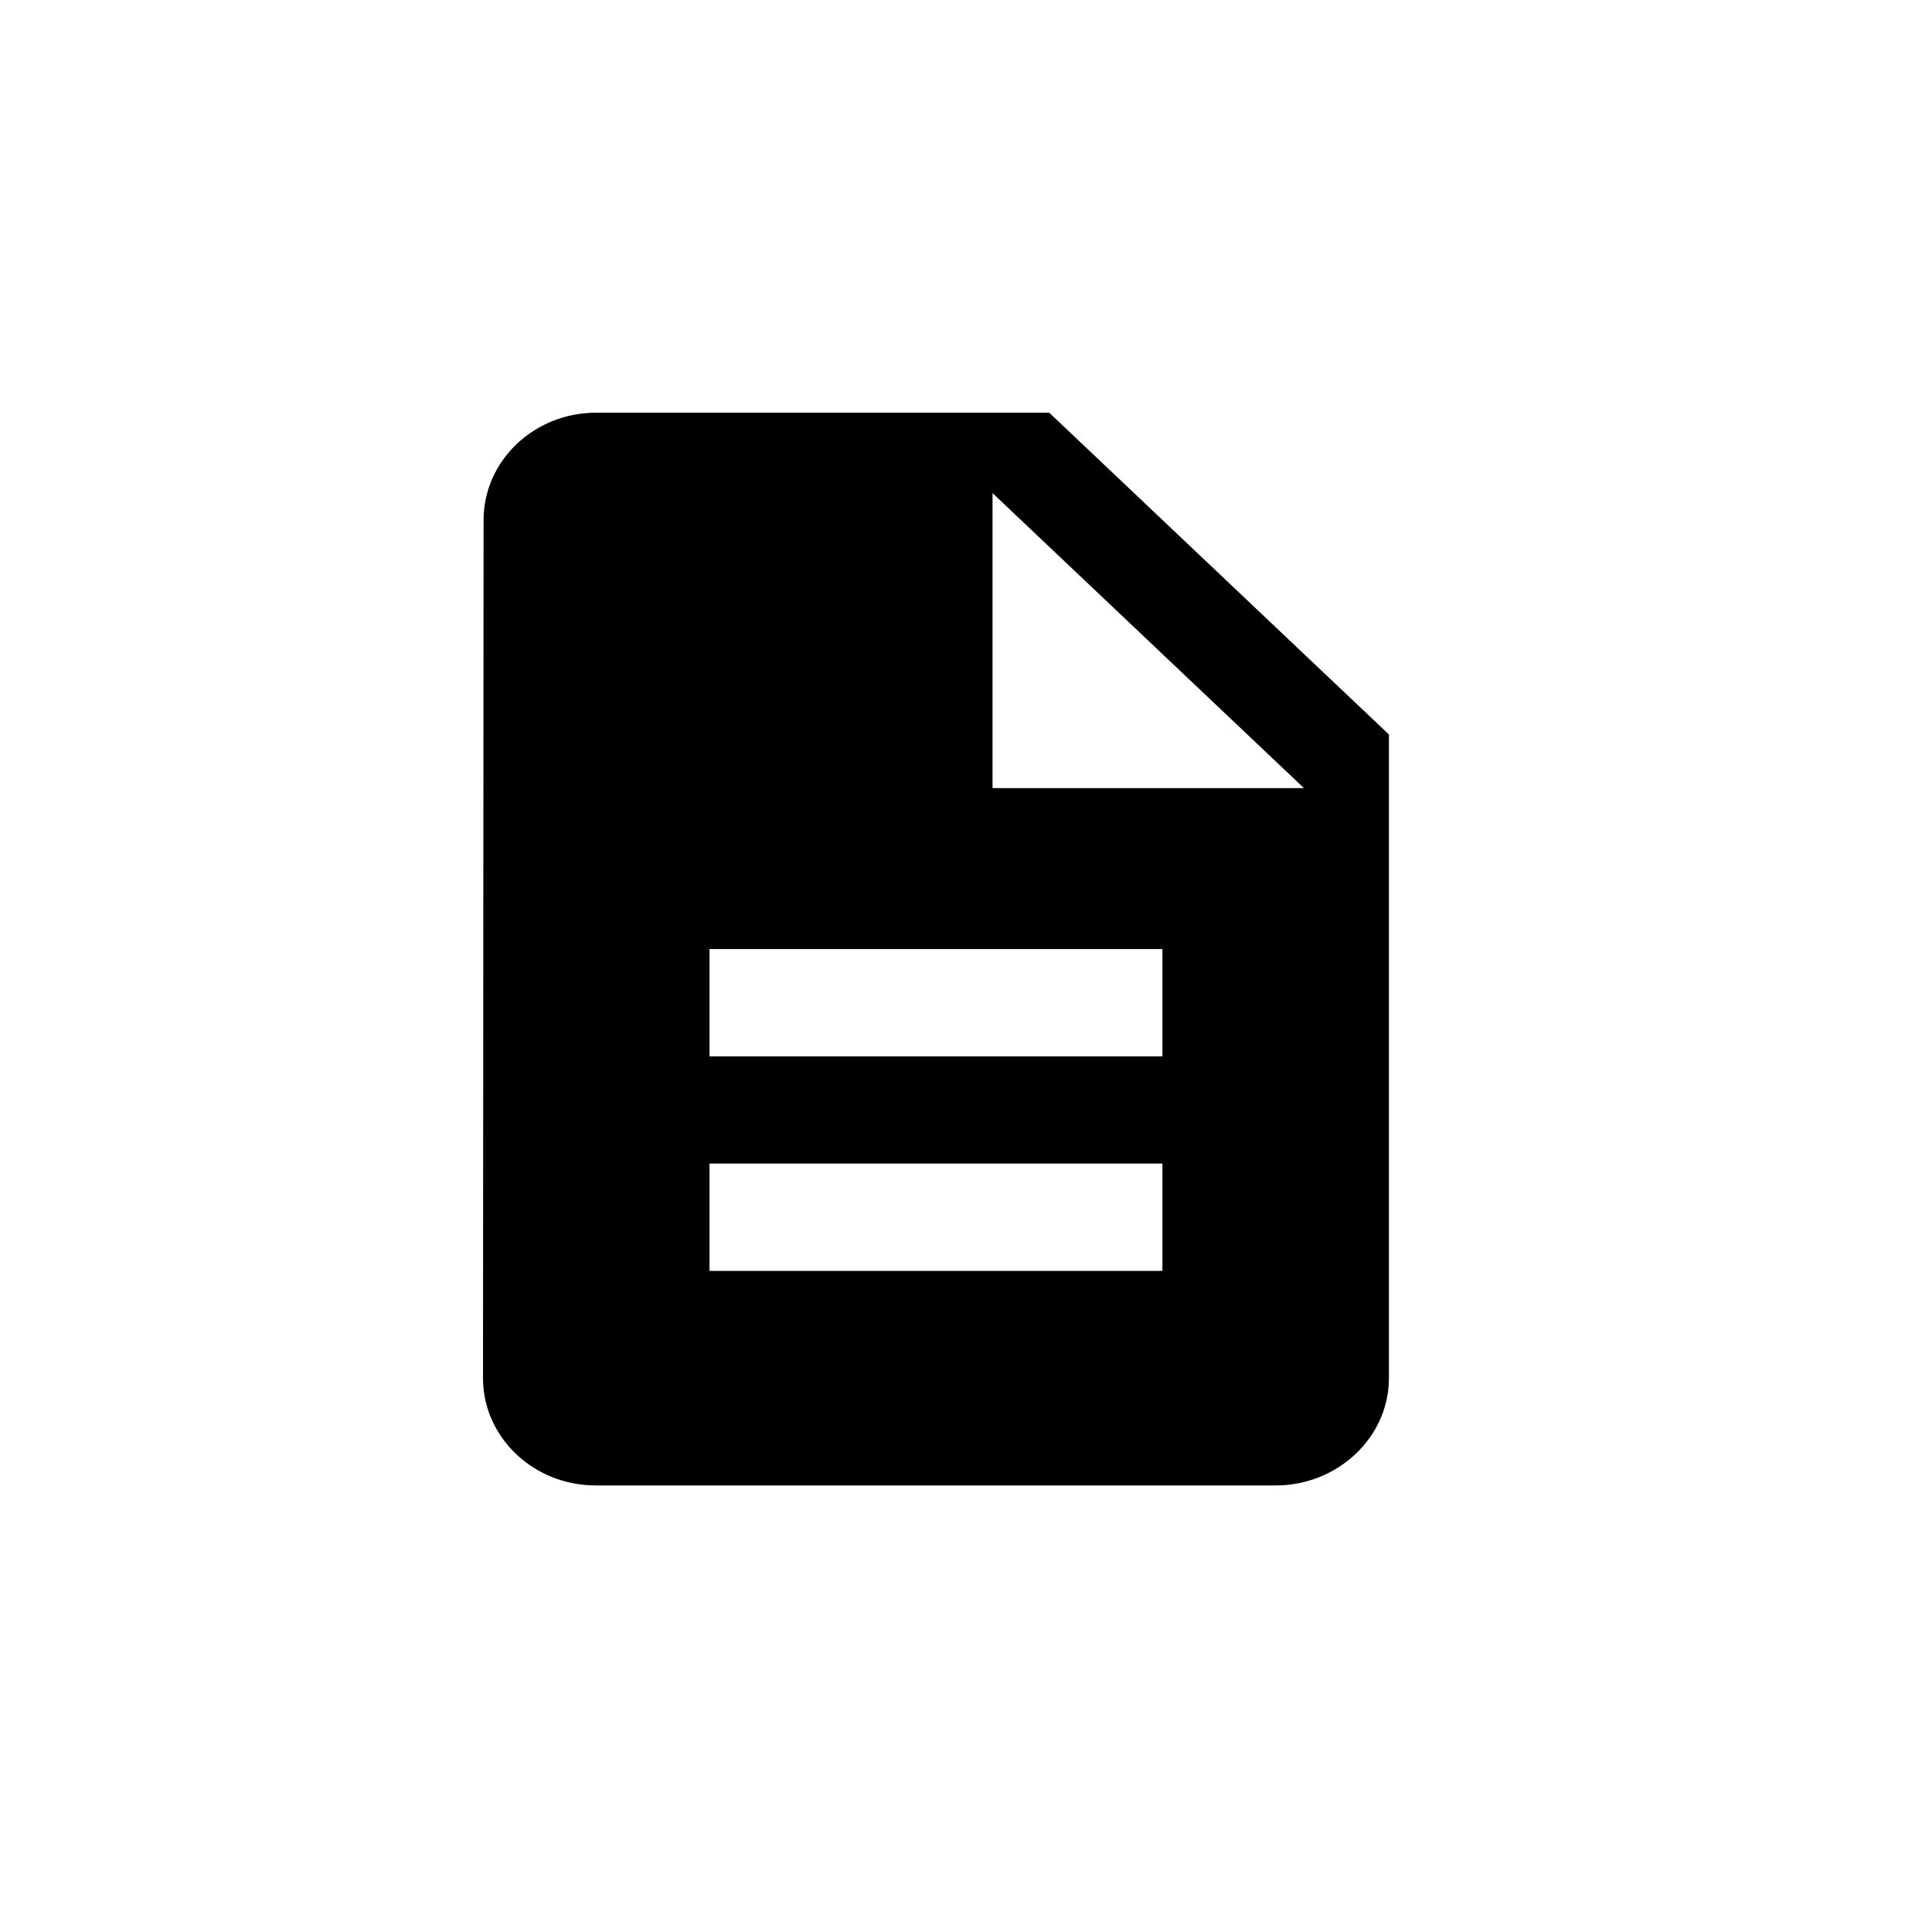 <?xml version="1.0" encoding="UTF-8"?>
<svg width="30px" height="30px" viewBox="0 0 30 30" version="1.1" xmlns="http://www.w3.org/2000/svg" xmlns:xlink="http://www.w3.org/1999/xlink">
    <!-- Generator: Sketch 49.3 (51167) - http://www.bohemiancoding.com/sketch -->
    <title>wddd@3x</title>
    <desc>Created with Sketch.</desc>
    <defs></defs>
    <g id="商户小程序" stroke="none" stroke-width="1" fill="none" fill-rule="evenodd">
        <g id="我的-已绑定" transform="translate(-30, -282)" fill="#000000">
            <g id="Account-Infor" transform="translate(8, 81)">
                <g id="Group-11" transform="translate(22, 201)">
                    <g id="银行管理">
                        <g id="Group" transform="translate(7, 6)">
                            <path d="M9.292,0.408 L2.258,0.408 C1.291,0.408 0.509,1.157 0.509,2.074 L0.5,15.4 C0.5,16.316 1.282,17.066 2.25,17.066 L12.808,17.066 C13.775,17.066 14.567,16.316 14.567,15.4 L14.567,5.405 L9.292,0.408 L9.292,0.408 Z M11.05,13.734 L4.017,13.734 L4.017,12.068 L11.05,12.068 L11.05,13.734 L11.05,13.734 Z M11.05,10.403 L4.017,10.403 L4.017,8.737 L11.05,8.737 L11.05,10.403 L11.05,10.403 Z M8.412,6.238 L8.412,1.657 L13.248,6.238 L8.412,6.238 L8.412,6.238 Z" id="Shape"></path>
                        </g>
                    </g>
                </g>
            </g>
        </g>
    </g>
</svg>